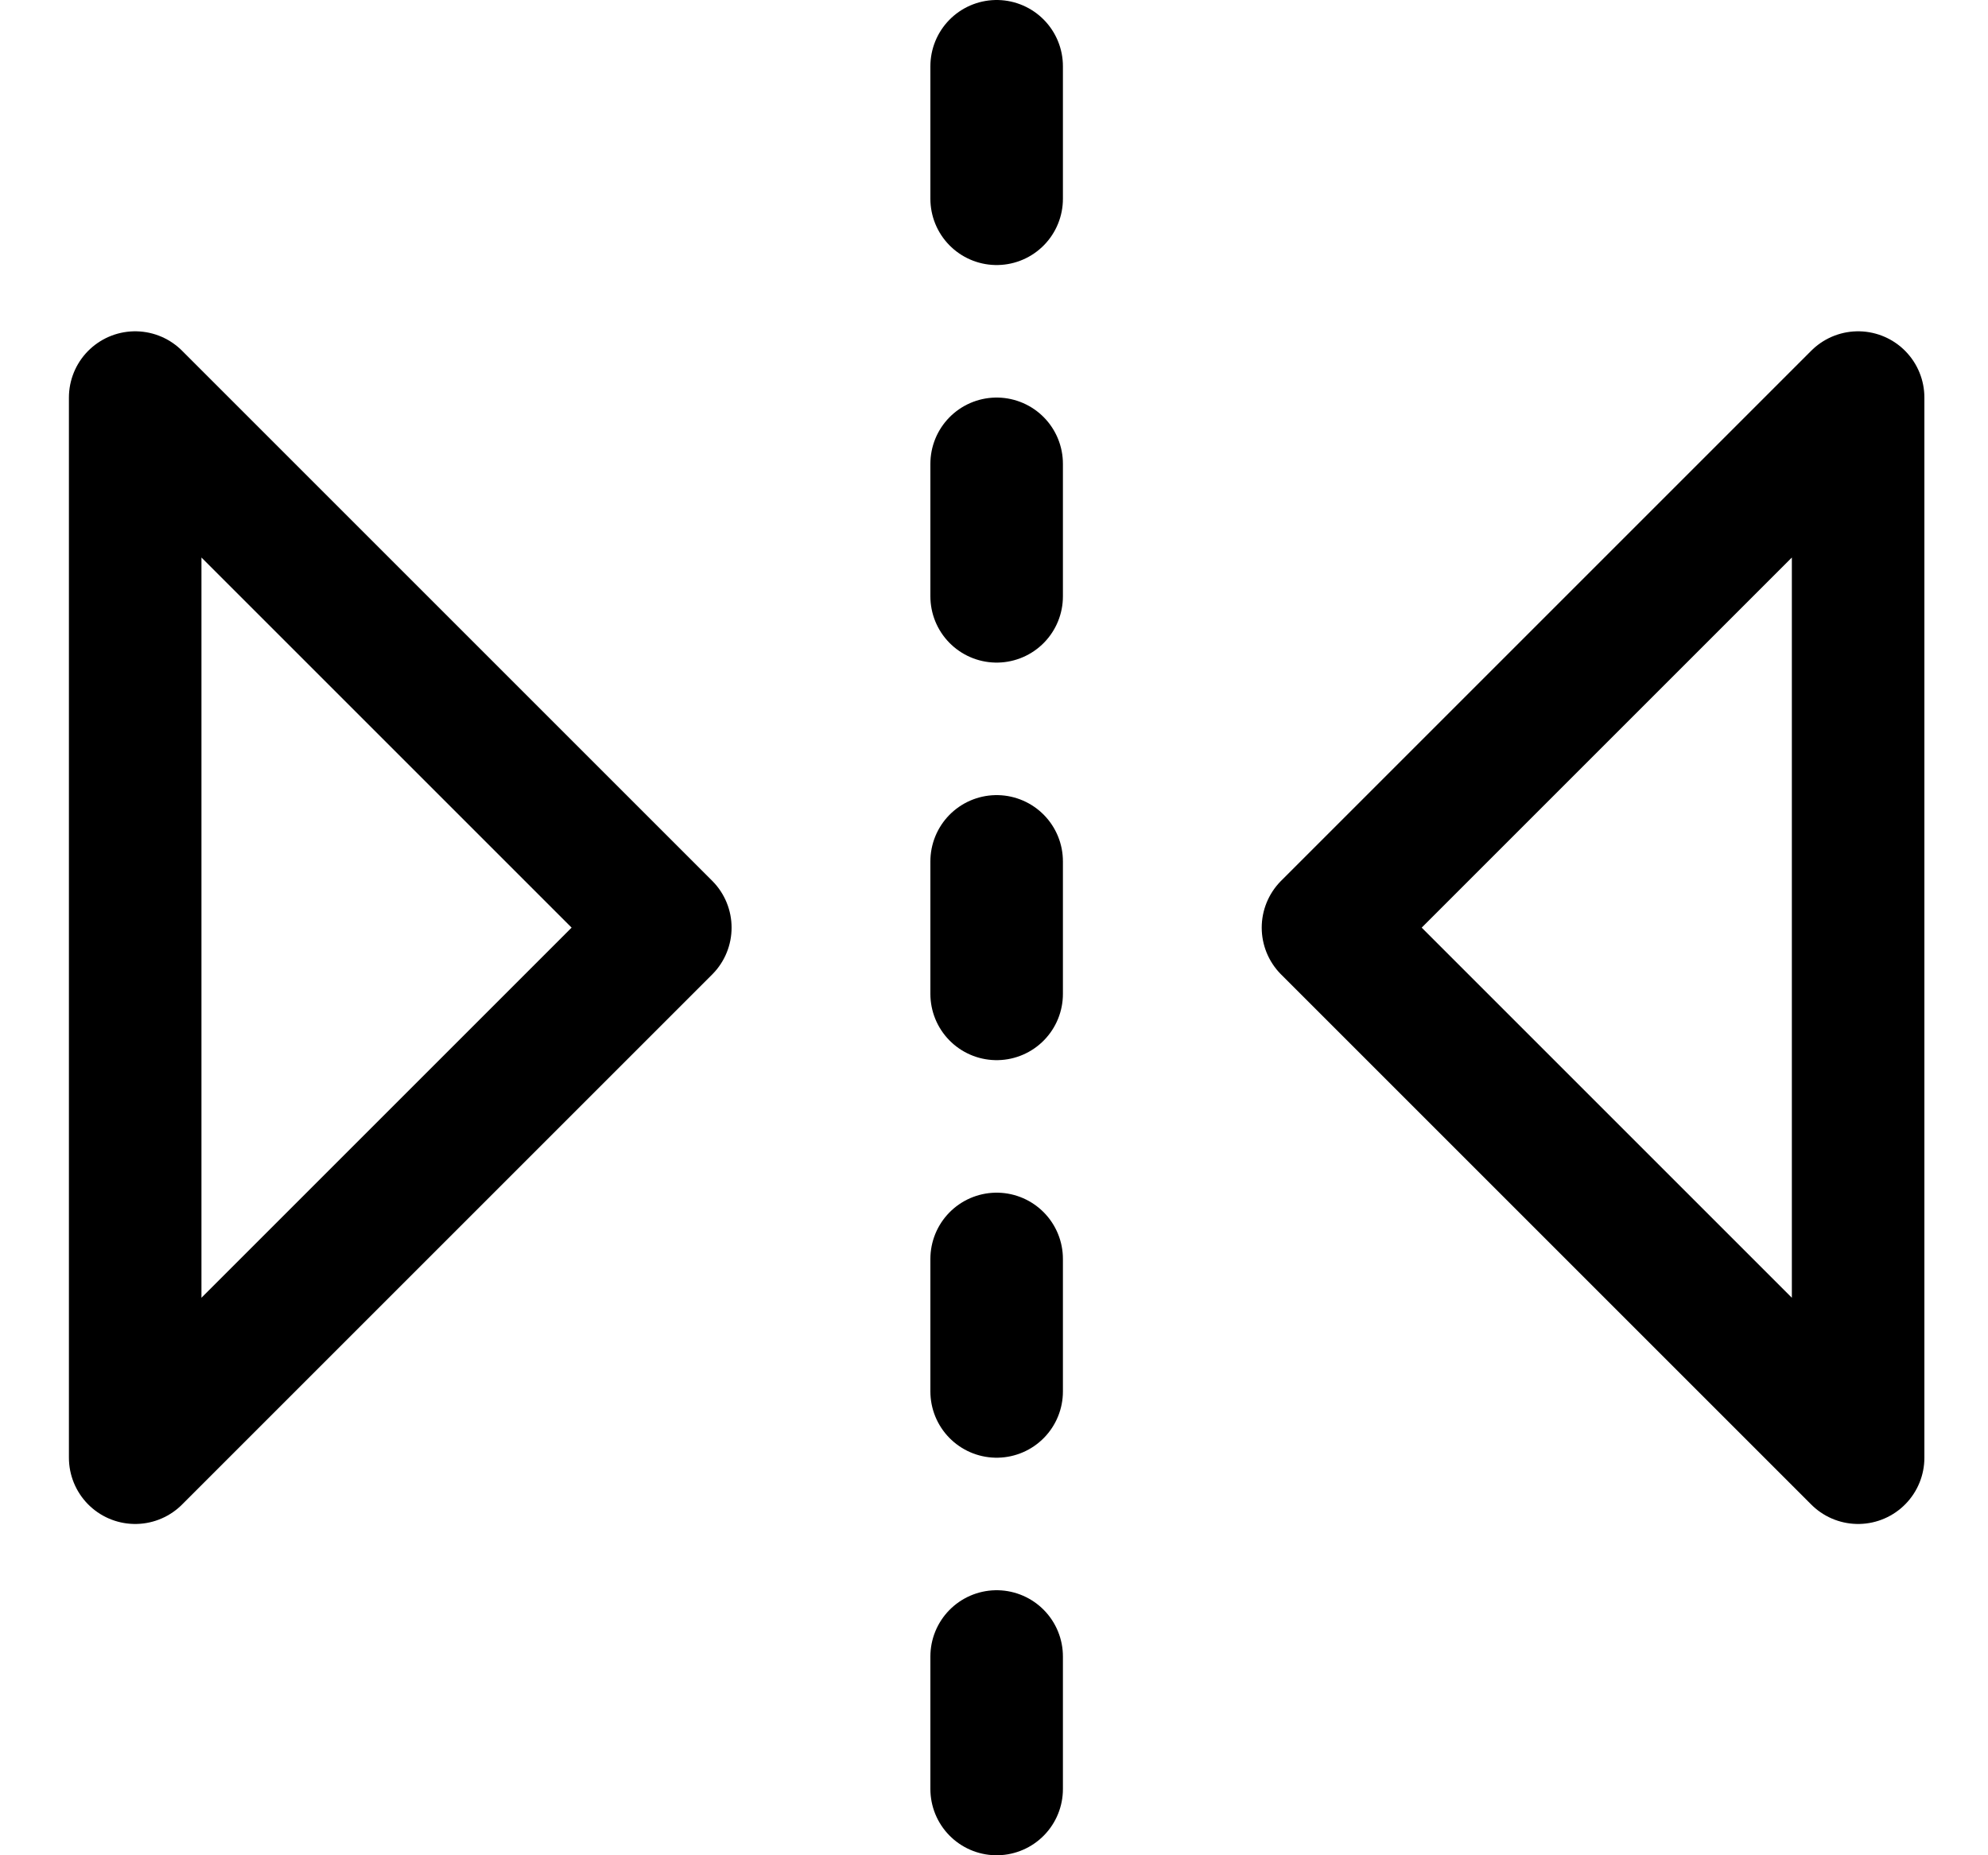 <svg width="15" height="14" viewBox="0 0 15 14" fill="none" xmlns="http://www.w3.org/2000/svg">
<g clip-path="url(#clip0_2002_446)">
<path d="M1.02 3L5.02 7L1.02 11V3Z" stroke="black" stroke-linecap="round" stroke-linejoin="round"/>
<path d="M14.02 3L10.02 7L14.02 11V3Z" stroke="black" stroke-linecap="round" stroke-linejoin="round"/>
<path d="M7.52 0.5V1.5" stroke="black" stroke-linecap="round" stroke-linejoin="round"/>
<path d="M7.52 3.5V4.5" stroke="black" stroke-linecap="round" stroke-linejoin="round"/>
<path d="M7.52 6.5V7.5" stroke="black" stroke-linecap="round" stroke-linejoin="round"/>
<path d="M7.52 9.5V10.5" stroke="black" stroke-linecap="round" stroke-linejoin="round"/>
<path d="M7.52 12.5V13.5" stroke="black" stroke-linecap="round" stroke-linejoin="round"/>
</g>
<defs>
<clipPath id="clip0_2002_446">
<rect width="14" height="14" fill="white" transform="translate(0.52)"/>
</clipPath>
</defs>
</svg>

